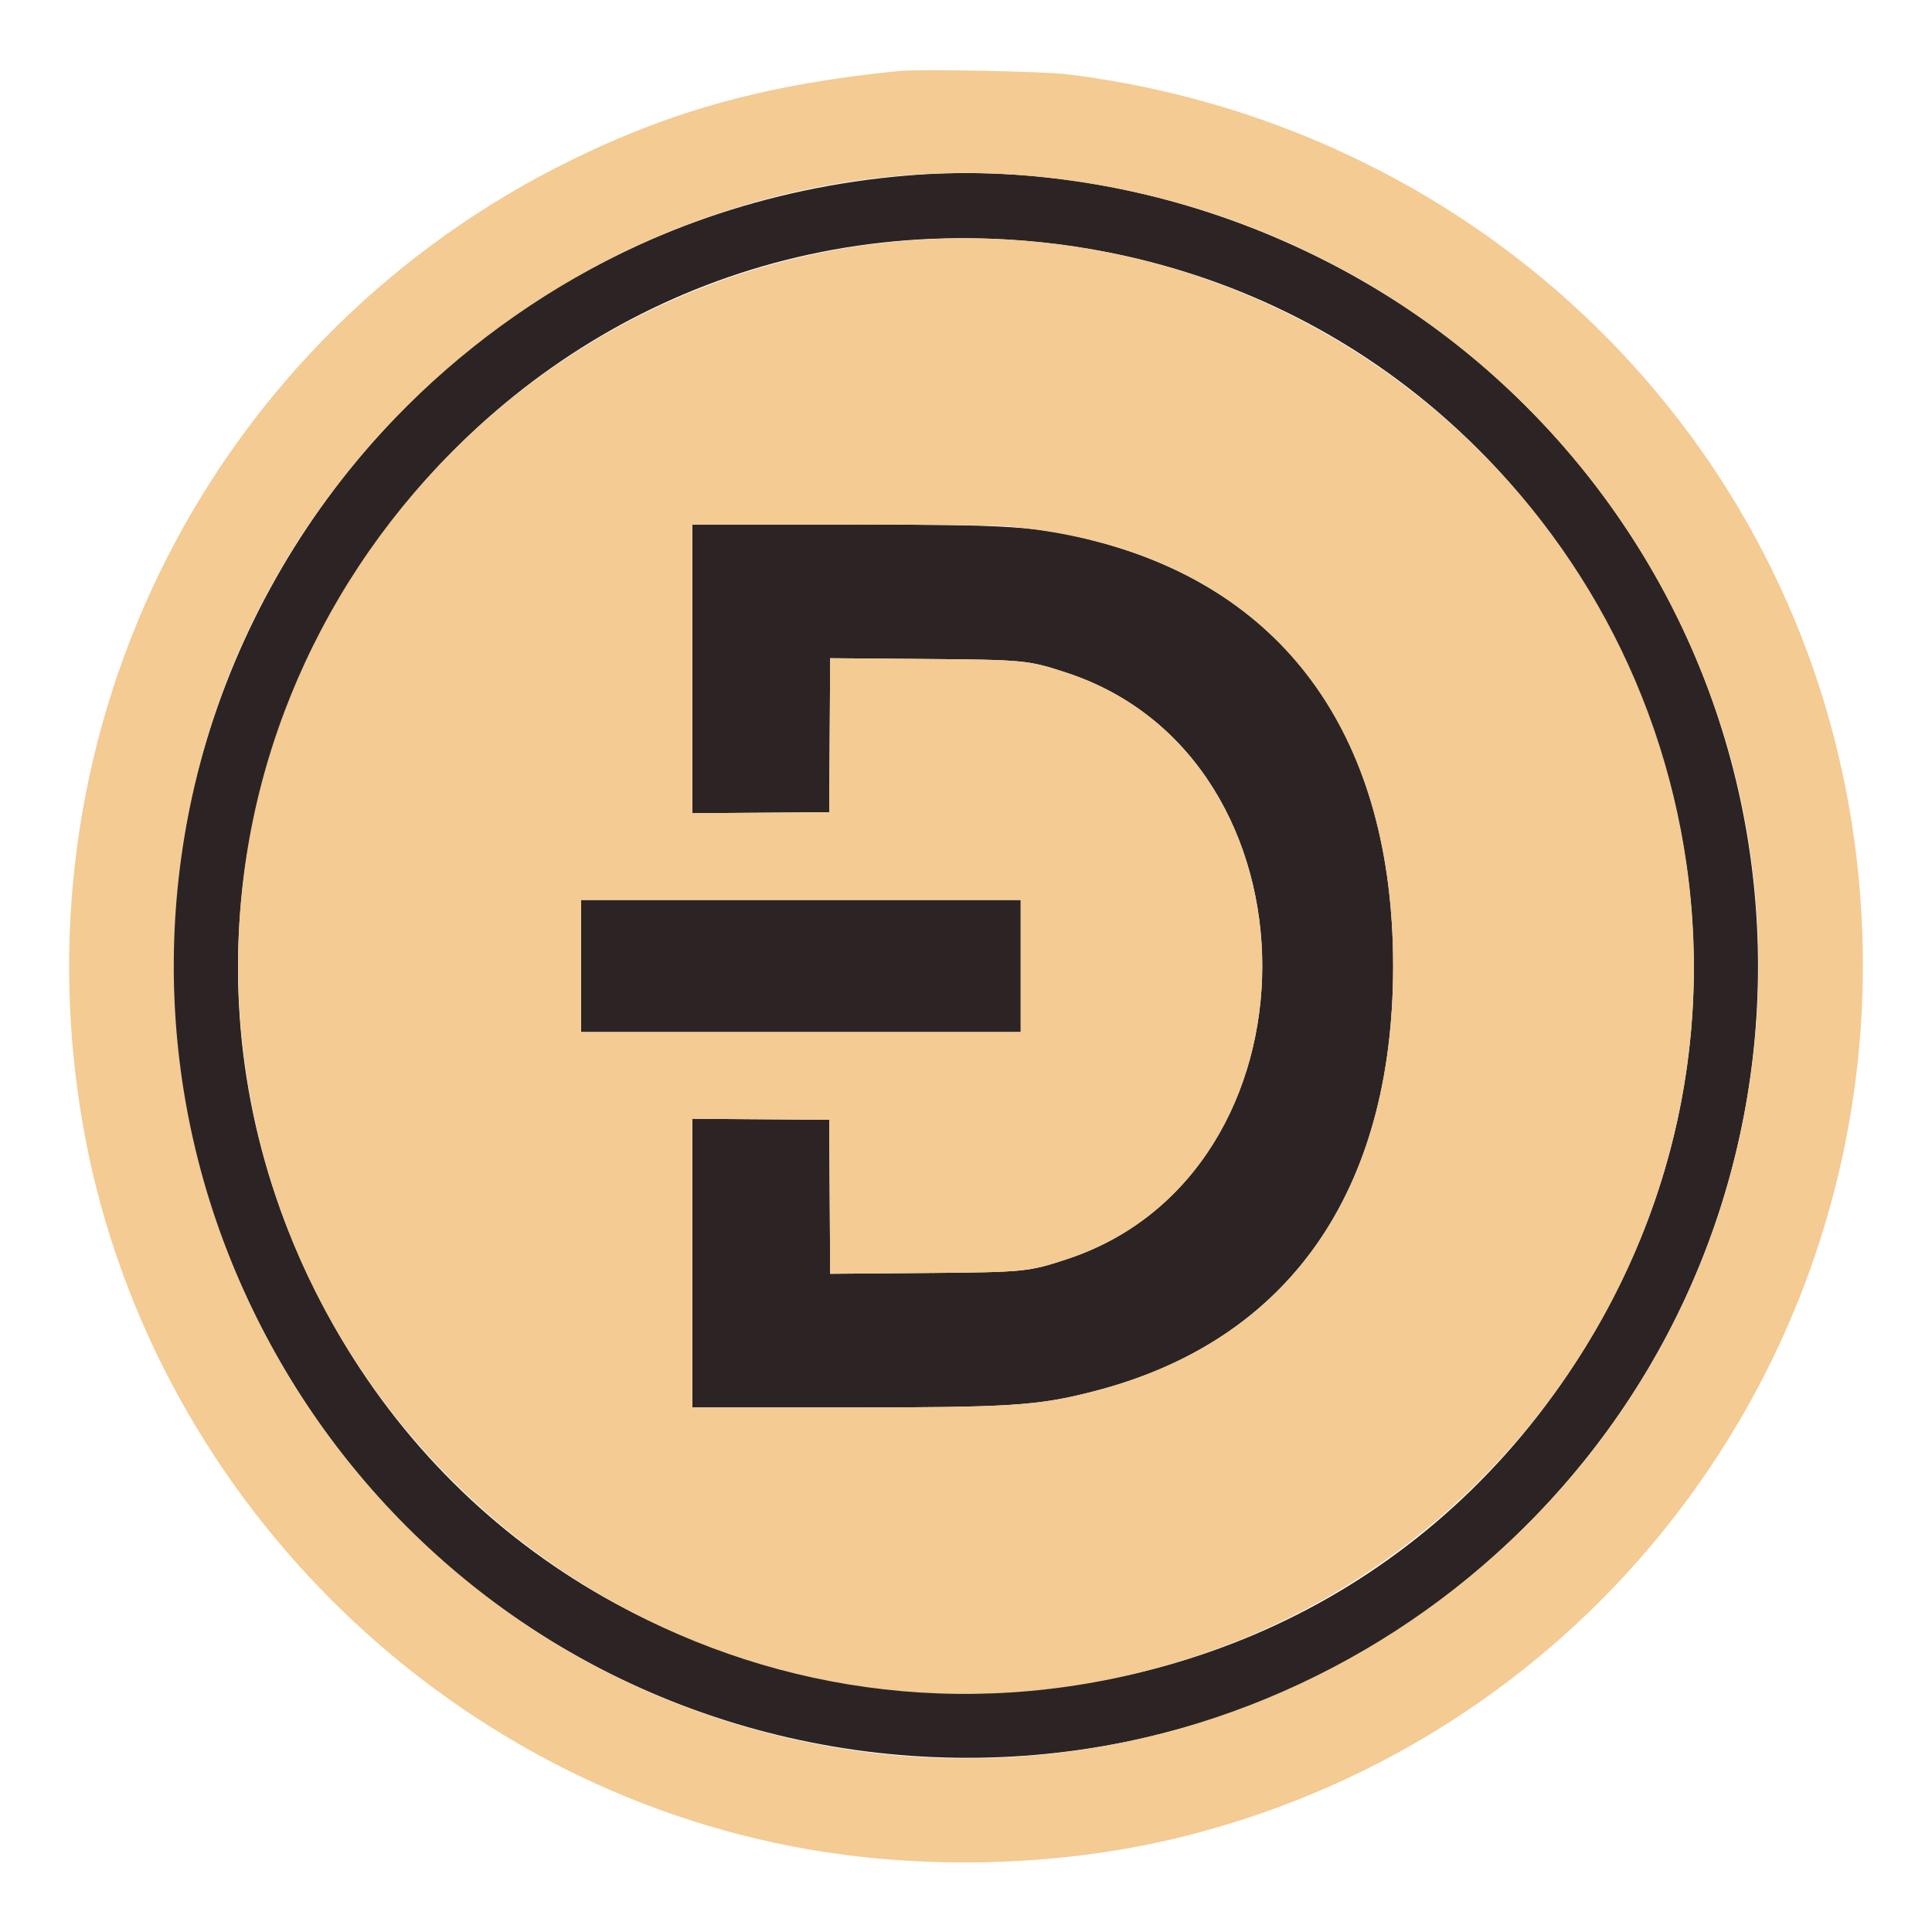 <svg id="svg" version="1.1" xmlns="http://www.w3.org/2000/svg" xmlns:xlink="http://www.w3.org/1999/xlink" width="400" height="400" viewBox="0, 0, 400,400"><g id="svgg"><path id="path0" d="M187.898 36.335 C 70.974 46.068,1.052 169.534,53.510 273.633 C 103.311 372.457,234.374 394.684,313.976 317.806 C 382.880 251.260,380.219 140.200,308.203 76.841 C 275.400 47.980,230.322 32.803,187.898 36.335 M208.984 49.628 C 325.590 56.957,389.943 187.759,324.573 284.570 C 260.446 379.542,116.825 370.047,65.354 267.433 C 13.533 164.118,93.807 42.388,208.984 49.628 M143.359 138.481 L 143.359 168.369 157.520 168.267 L 171.680 168.164 171.782 152.220 L 171.884 136.276 191.118 136.431 C 212.172 136.602,212.851 136.667,220.813 139.278 C 274.846 156.998,274.846 243.002,220.813 260.722 C 212.851 263.333,212.172 263.398,191.118 263.569 L 171.884 263.724 171.782 247.780 L 171.680 231.836 157.520 231.733 L 143.359 231.631 143.359 261.519 L 143.359 291.406 173.926 291.406 C 209.486 291.406,214.800 291.065,226.563 288.031 C 266.728 277.670,288.435 246.785,288.435 200.000 C 288.435 153.215,266.728 122.330,226.563 111.969 C 214.800 108.935,209.486 108.594,173.926 108.594 L 143.359 108.594 143.359 138.481 M120.313 200.000 L 120.313 213.672 165.820 213.672 L 211.328 213.672 211.328 200.000 L 211.328 186.328 165.820 186.328 L 120.313 186.328 120.313 200.000 " stroke="none" fill="#2c2424" fill-rule="evenodd"></path><path id="path1" d="M186.133 14.701 C 159.252 17.379,139.663 22.687,118.555 33.011 C 44.059 69.445,2.997 150.030,17.045 232.227 C 30.086 308.539,91.461 369.914,167.773 382.955 C 192.953 387.259,220.796 386.275,244.988 380.229 C 339.641 356.572,399.474 264.435,382.955 167.773 C 369.182 87.179,303.821 25.646,221.094 15.392 C 216.086 14.771,190.502 14.266,186.133 14.701 M217.969 36.899 C 317.164 48.596,383.099 143.390,359.119 239.830 C 338.410 323.113,255.491 376.760,171.094 361.479 C 77.659 344.560,17.975 252.290,40.881 160.170 C 60.528 81.155,137.702 27.434,217.969 36.899 M190.234 49.642 C 103.274 55.135,38.584 134.520,50.776 220.781 C 62.418 303.143,138.755 360.818,220.781 349.224 C 303.140 337.583,360.817 261.243,349.224 179.219 C 338.174 101.041,269.003 44.666,190.234 49.642 M208.789 108.991 C 259.752 113.692,288.435 146.468,288.435 200.000 C 288.435 246.785,266.728 277.670,226.563 288.031 C 214.800 291.065,209.486 291.406,173.926 291.406 L 143.359 291.406 143.359 261.519 L 143.359 231.631 157.520 231.733 L 171.680 231.836 171.782 247.780 L 171.884 263.724 191.118 263.569 C 212.172 263.398,212.851 263.333,220.813 260.722 C 274.846 243.002,274.846 156.998,220.813 139.278 C 212.851 136.667,212.172 136.602,191.118 136.431 L 171.884 136.276 171.782 152.220 L 171.680 168.164 157.520 168.267 L 143.359 168.369 143.359 138.481 L 143.359 108.594 173.926 108.594 C 191.514 108.594,206.317 108.763,208.789 108.991 M211.328 200.000 L 211.328 213.672 165.820 213.672 L 120.313 213.672 120.313 200.000 L 120.313 186.328 165.820 186.328 L 211.328 186.328 211.328 200.000 " stroke="none" fill="#f3cb93" fill-rule="evenodd"></path></g></svg>